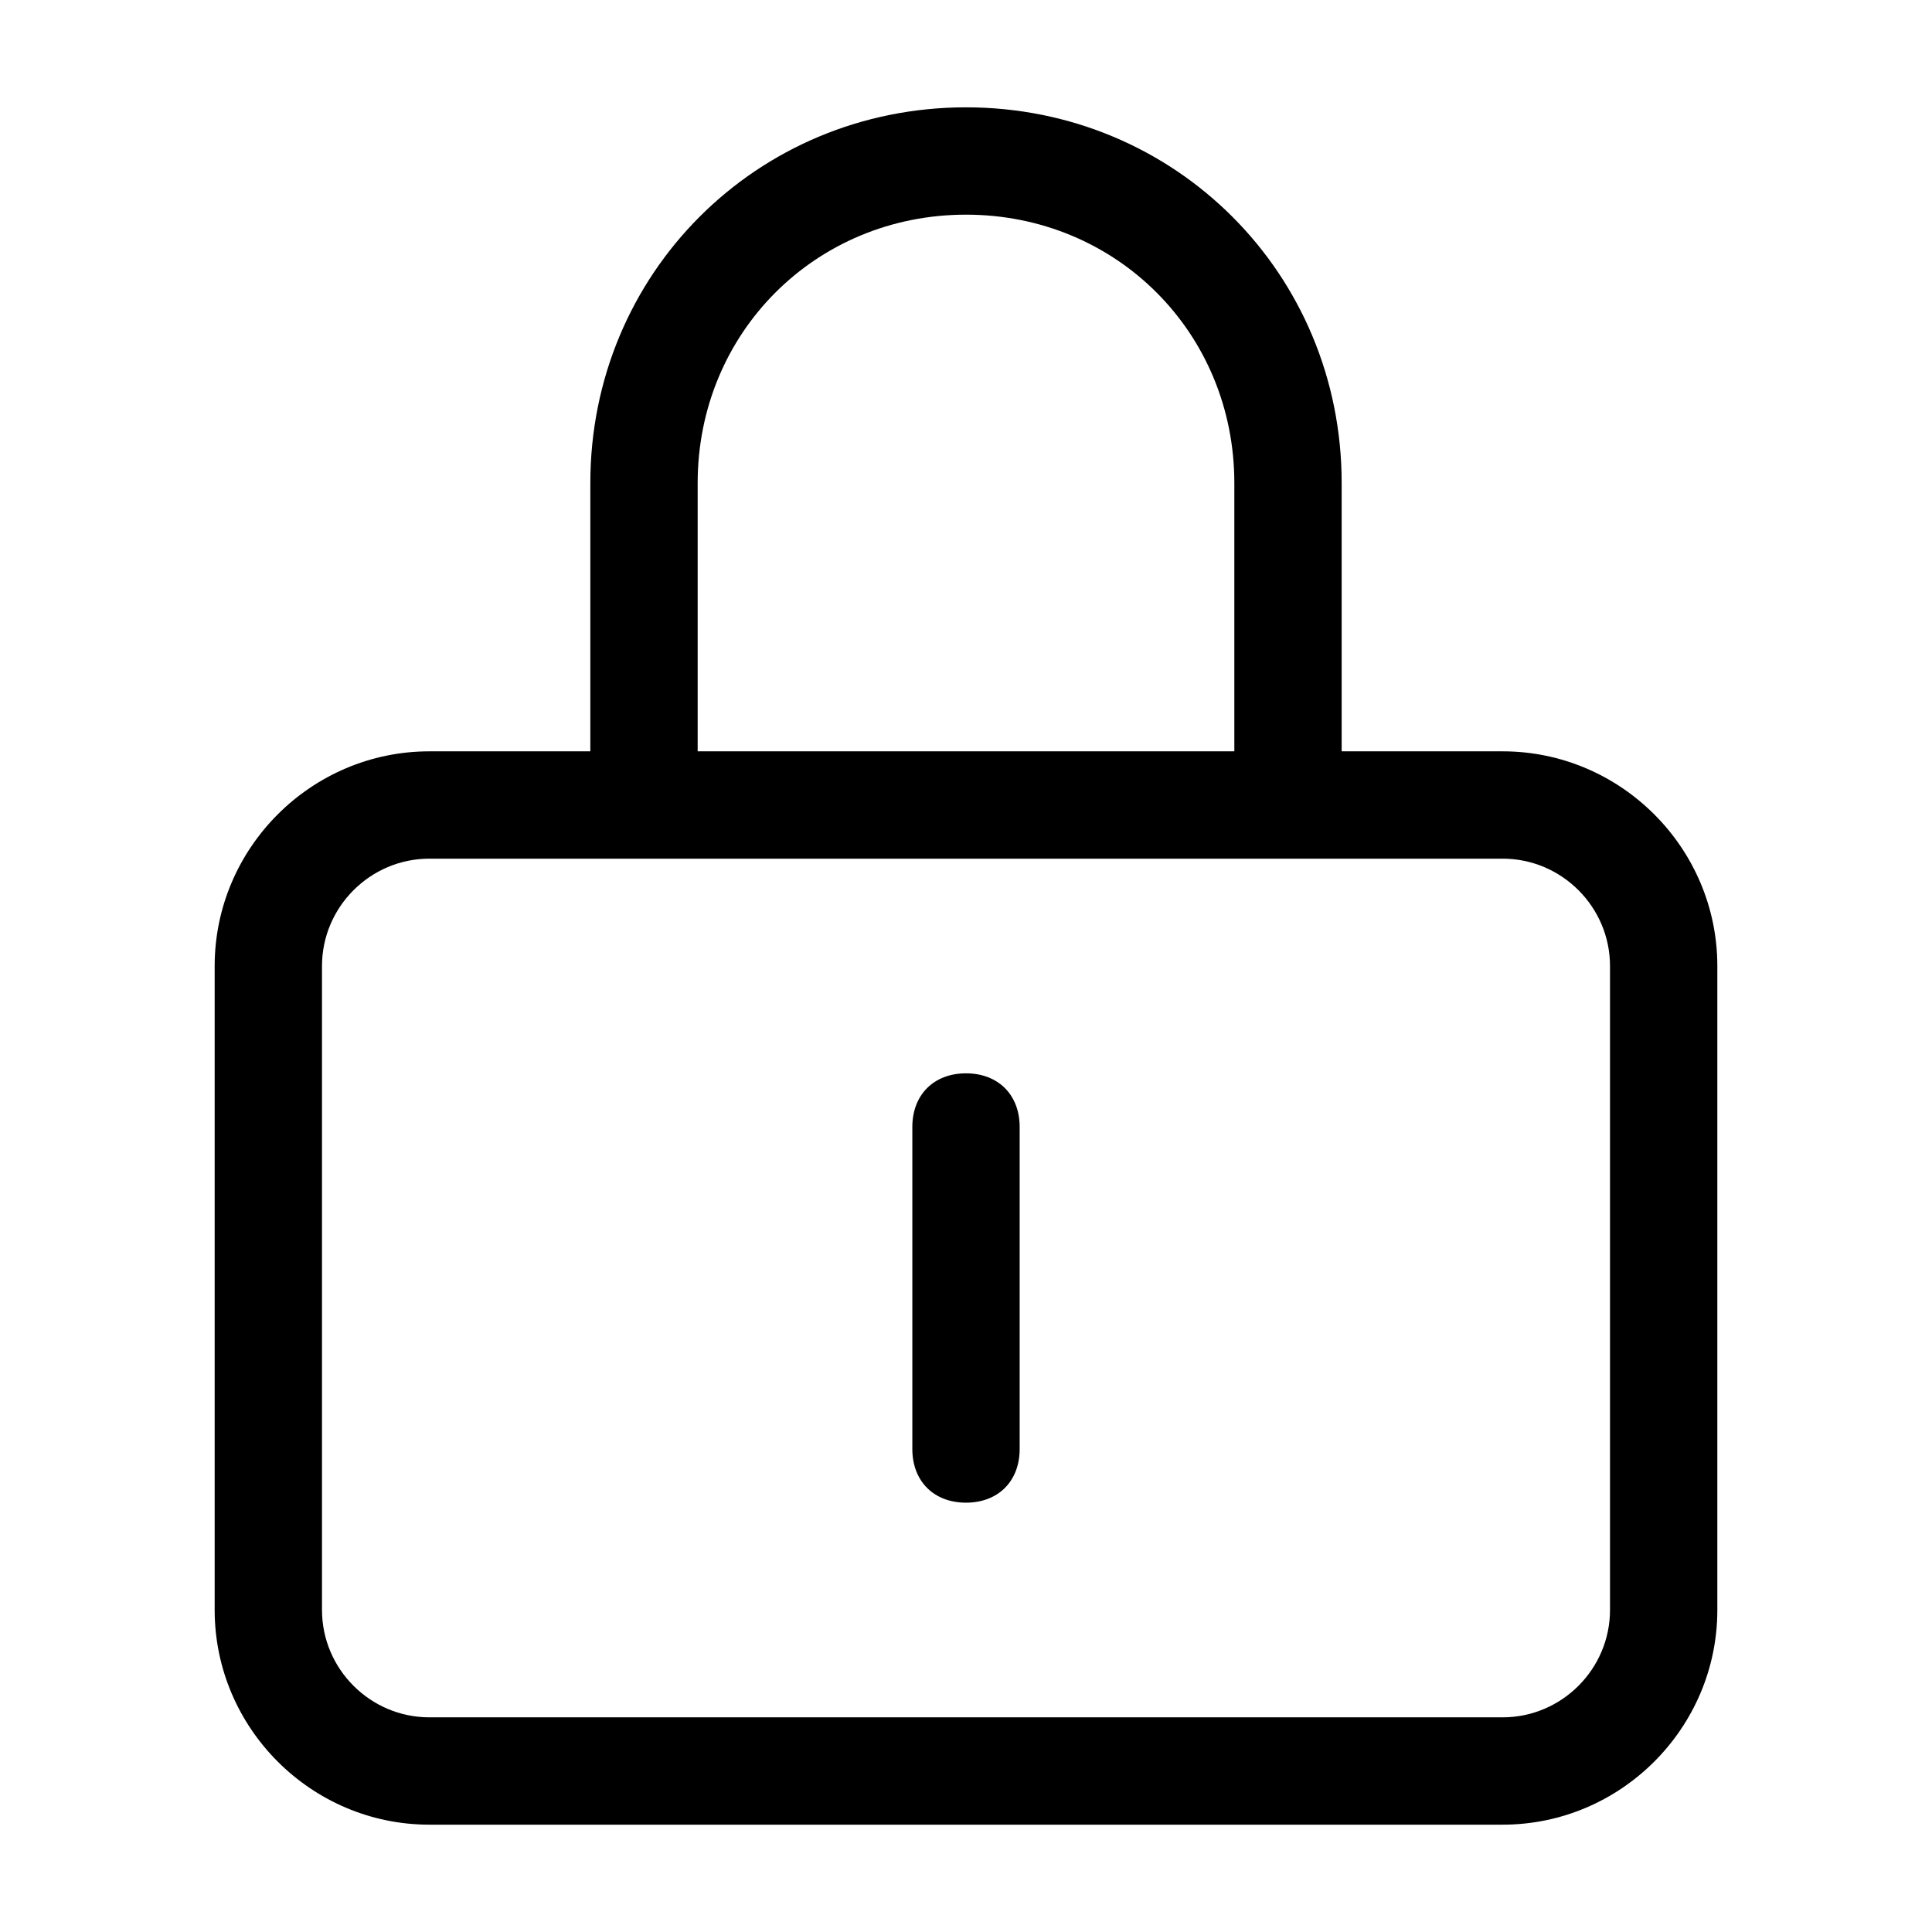 <?xml version="1.0" standalone="no"?><!DOCTYPE svg PUBLIC "-//W3C//DTD SVG 1.1//EN" "http://www.w3.org/Graphics/SVG/1.1/DTD/svg11.dtd"><svg t="1756432952199" class="icon" viewBox="0 0 1024 1024" version="1.1" xmlns="http://www.w3.org/2000/svg" p-id="8608" xmlns:xlink="http://www.w3.org/1999/xlink" width="200" height="200"><path d="M796.444 398.222h-85.333V256c0-110.933-88.178-199.111-199.111-199.111s-199.111 88.178-199.111 199.111v142.222H227.556c-62.578 0-113.778 51.2-113.778 113.778v341.333c0 62.578 51.2 113.778 113.778 113.778h568.889c62.578 0 113.778-51.2 113.778-113.778V512c0-62.578-51.2-113.778-113.778-113.778zM369.778 256c0-79.644 62.578-142.222 142.222-142.222s142.222 62.578 142.222 142.222v142.222H369.778V256z m483.556 597.333c0 31.289-25.6 56.889-56.889 56.889H227.556c-31.289 0-56.889-25.6-56.889-56.889V512c0-31.289 25.6-56.889 56.889-56.889h568.889c31.289 0 56.889 25.6 56.889 56.889v341.333z" p-id="8609"></path><path d="M512 568.889c-17.067 0-28.444 11.378-28.444 28.444v170.667c0 17.067 11.378 28.444 28.444 28.444s28.444-11.378 28.444-28.444v-170.667c0-17.067-11.378-28.444-28.444-28.444z"  p-id="8610"></path></svg>
